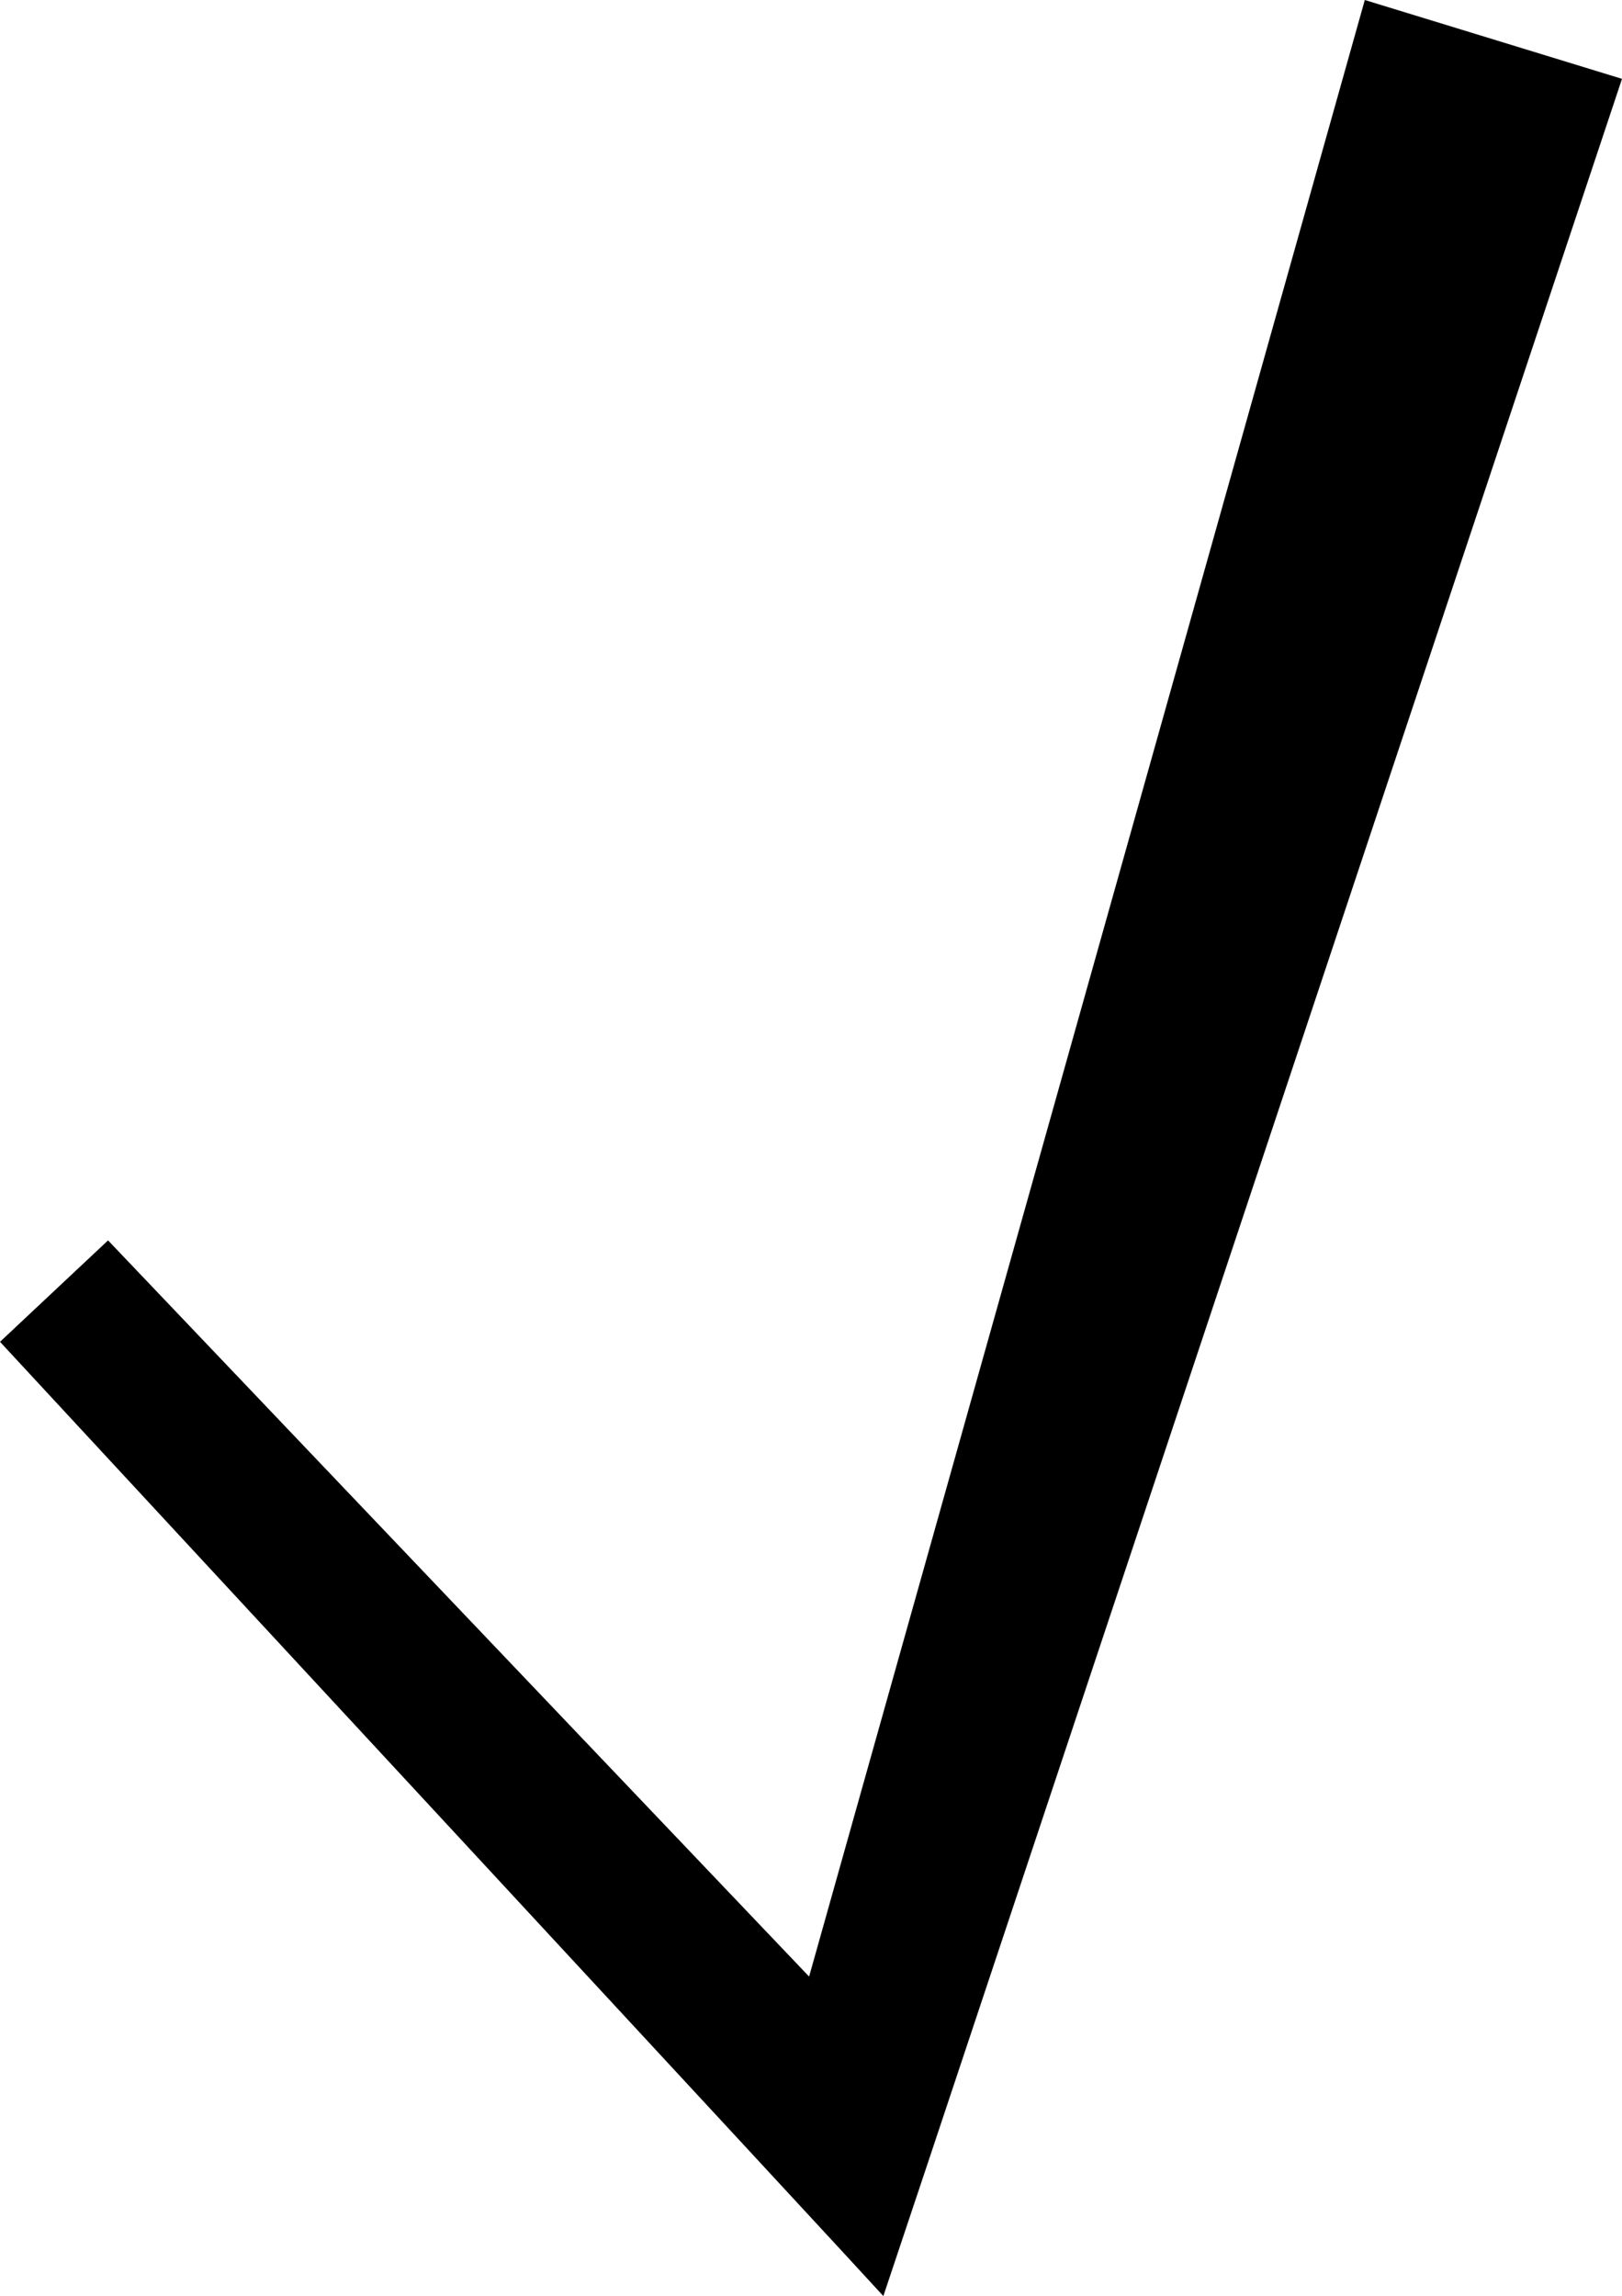 <?xml version="1.0" encoding="UTF-8"?>
<svg id="Ebene_2" data-name="Ebene 2" xmlns="http://www.w3.org/2000/svg" viewBox="0 0 43.83 62.03">
  <g id="Ebene_1-2" data-name="Ebene 1">
    <path d="M2.92,33.51l21.65,22.73-3.75.87L36.88,0s6.95,2.13,6.95,2.13l-18.75,56.28s-1.21,3.62-1.21,3.62c-.83-.92-22.41-24.2-23.87-25.78,0,0,2.92-2.74,2.92-2.74h0Z"/>
  </g>
</svg>